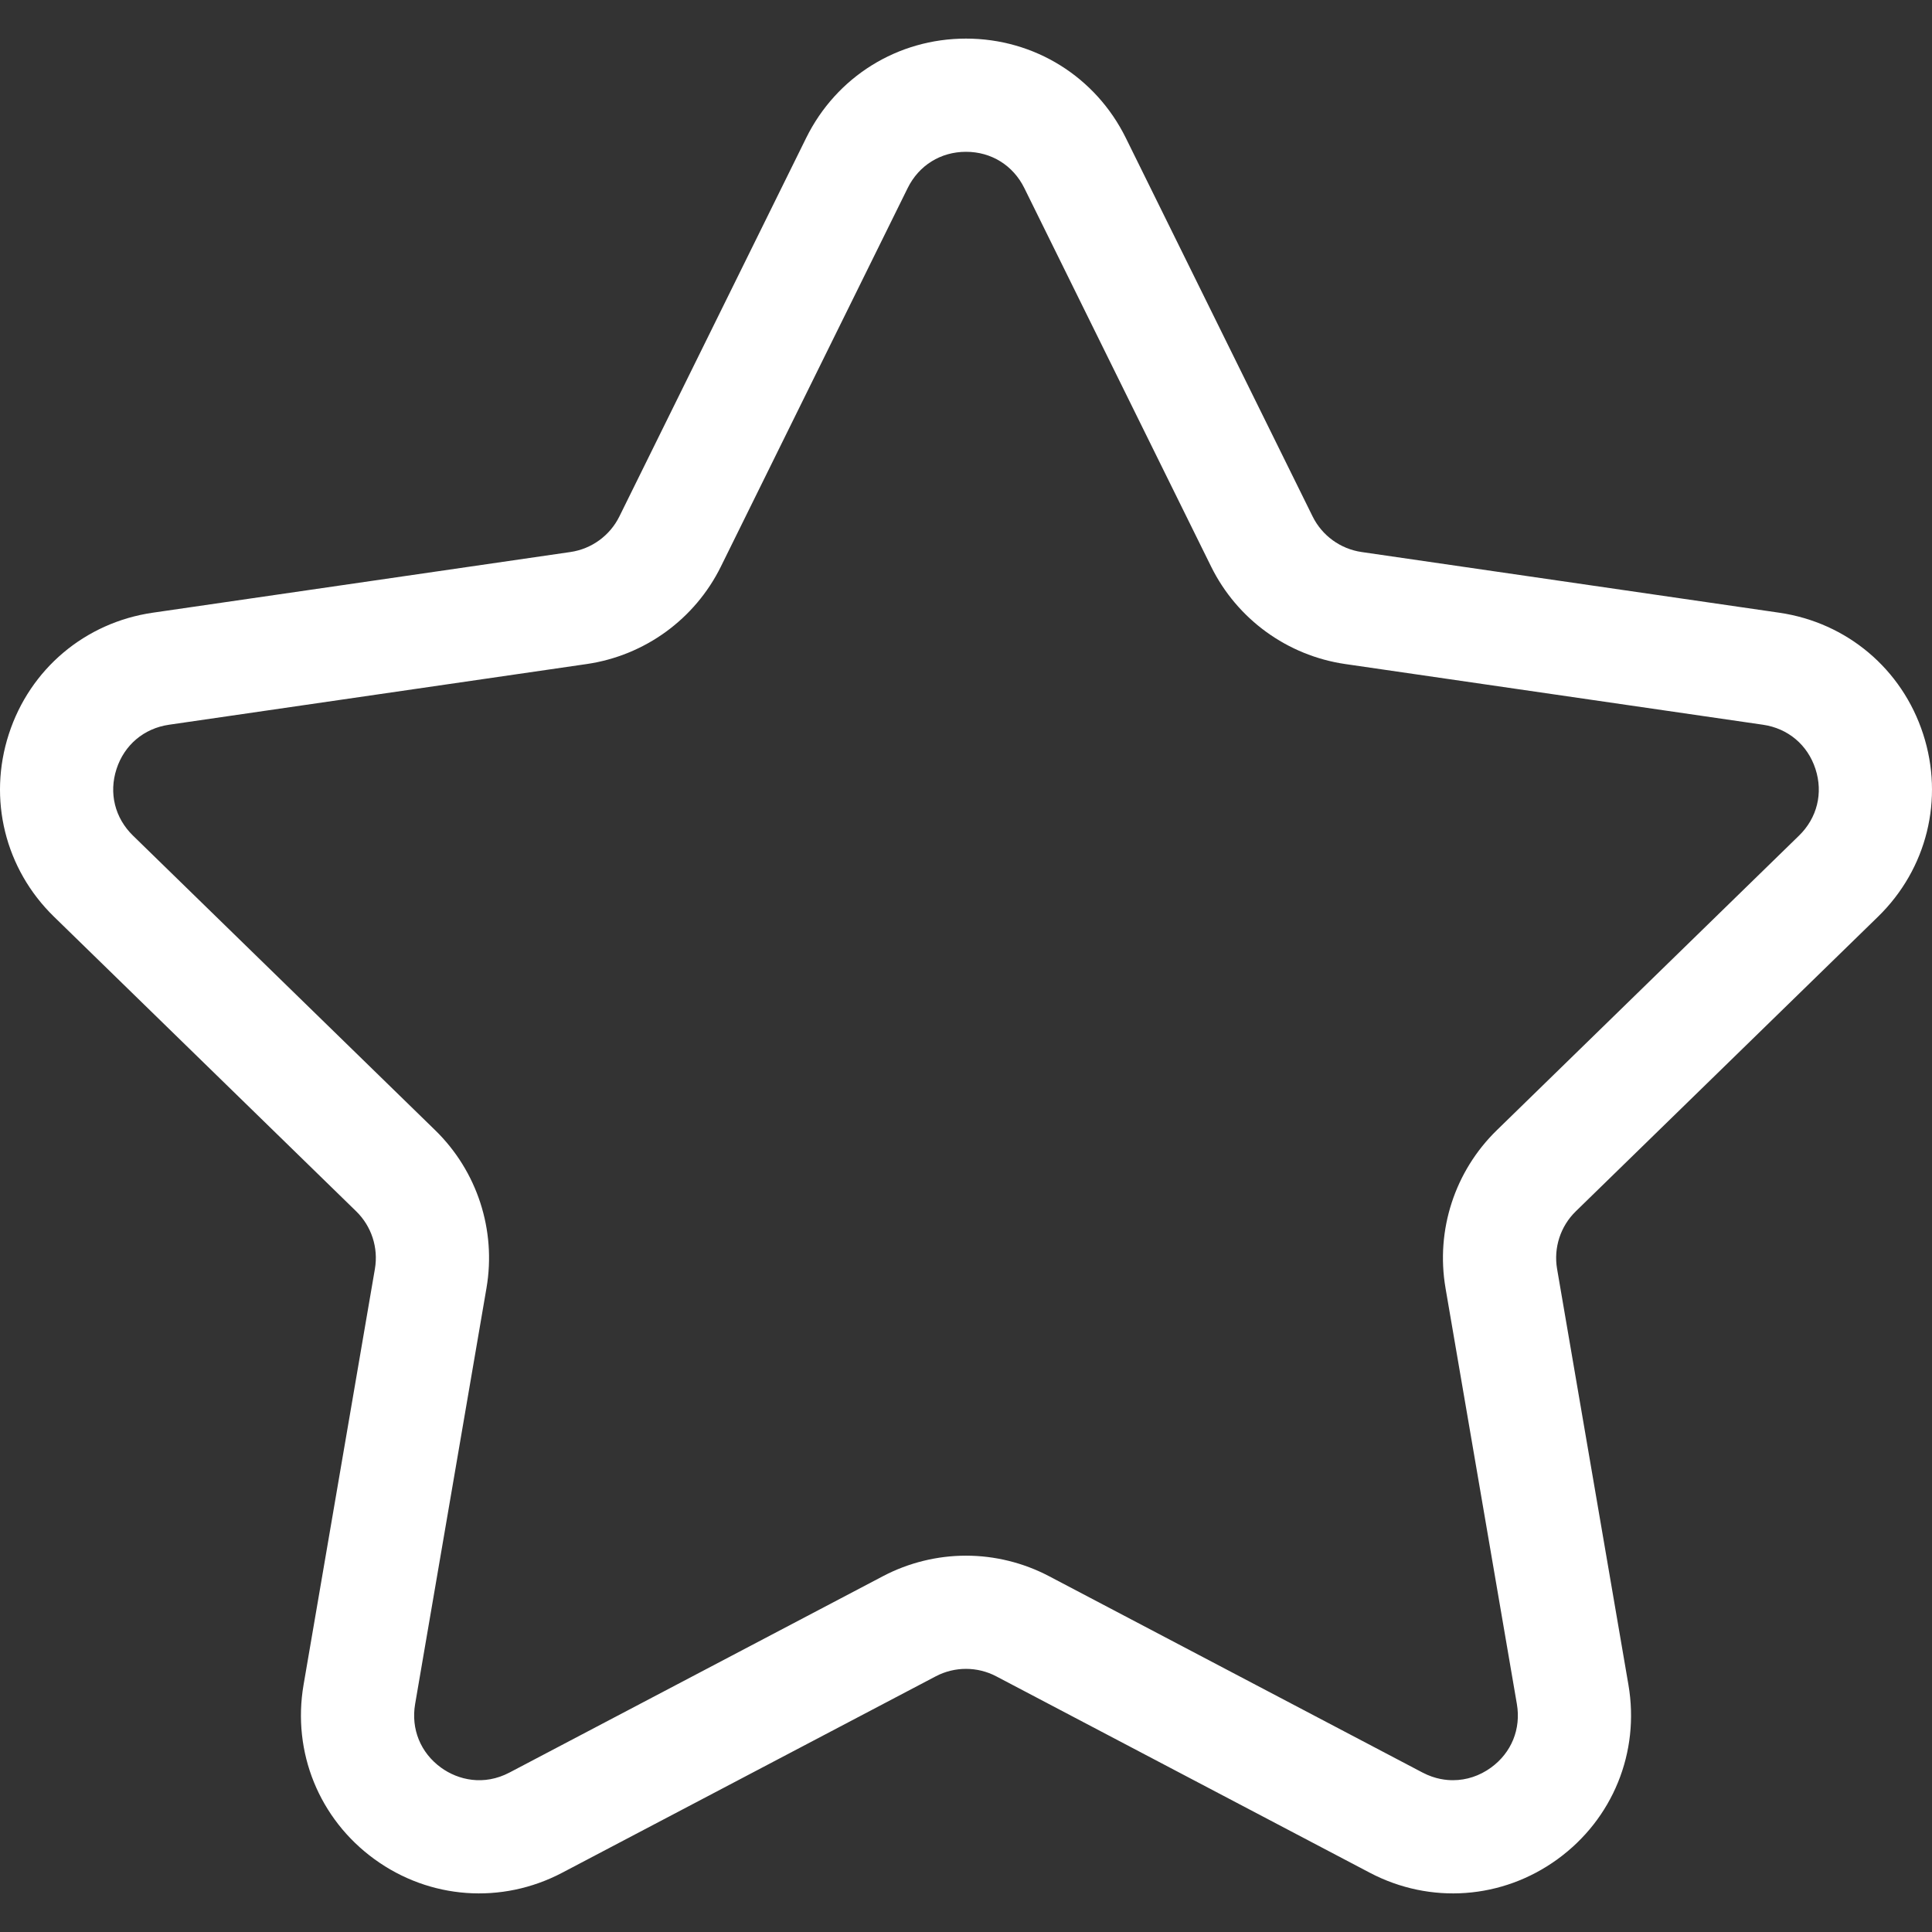 <?xml version="1.0"?>
<svg xmlns="http://www.w3.org/2000/svg" xmlns:xlink="http://www.w3.org/1999/xlink" xmlns:svgjs="http://svgjs.com/svgjs" version="1.1" width="512" height="512" x="0" y="0" viewBox="0 0 512 512" style="enable-background:new 0 0 512 512" xml:space="preserve" class=""><rect x="0" y="0" width="512" height="512" fill="#333333" stroke="none"/><g><path xmlns="http://www.w3.org/2000/svg" d="m497.697 242.93c12.975-12.641 17.554-31.194 11.954-48.41-5.59-17.223-20.199-29.54-38.126-32.145l-110.687-16.083c-5.619-.82-10.474-4.347-12.986-9.435l-49.501-100.308c-8.016-16.235-24.244-26.32-42.352-26.32s-34.336 10.085-42.352 26.32c0 .001-49.501 100.307-49.501 100.307-2.512 5.09-7.367 8.617-12.977 9.435l-110.694 16.083c-17.928 2.606-32.537 14.923-38.124 32.137-5.603 17.225-1.024 35.779 11.947 48.416l80.098 78.084c4.063 3.959 5.917 9.662 4.96 15.249l-18.912 110.254c-3.056 17.85 4.143 35.548 18.788 46.186 14.648 10.643 33.708 12.022 49.744 3.599l99.002-52.052c5.022-2.639 11.019-2.638 16.036-.003l99.01 52.055c16.036 8.424 35.096 7.044 49.744-3.599 14.644-10.639 21.844-28.336 18.788-46.186l-18.913-110.249c-.957-5.592.896-11.295 4.962-15.257zm-114.624 98.398 18.915 110.258c1.131 6.604-1.43 12.904-6.852 16.843-3.01 2.187-6.497 3.342-10.086 3.342-1.573 0-4.587-.199-8.074-2.031l-99.001-52.05c-6.758-3.549-14.353-5.422-21.974-5.422-7.625 0-15.225 1.875-21.975 5.422l-99.011 52.056c-6.801 3.573-13.607 1.985-18.148-1.315-5.424-3.94-7.985-10.24-6.853-16.854l18.911-110.244c2.624-15.334-2.458-30.958-13.591-41.807l-80.094-78.08c-4.806-4.683-6.434-11.28-4.36-17.654 2.073-6.386 7.271-10.764 13.911-11.729l110.69-16.083c15.398-2.246 28.687-11.906 35.567-25.845l49.5-100.304c2.968-6.012 8.745-9.601 15.452-9.601s12.484 3.589 15.452 9.601l49.499 100.303c6.882 13.941 20.174 23.601 35.557 25.845 24.539 3.563 71.538 10.387 110.699 16.084 6.643.965 11.841 5.346 13.91 11.719 2.078 6.387.448 12.982-4.354 17.661l-80.099 78.084c-11.133 10.848-16.214 26.476-13.591 41.801z" fill="#ffffff" data-original="#000000" style=""/></g></svg>
